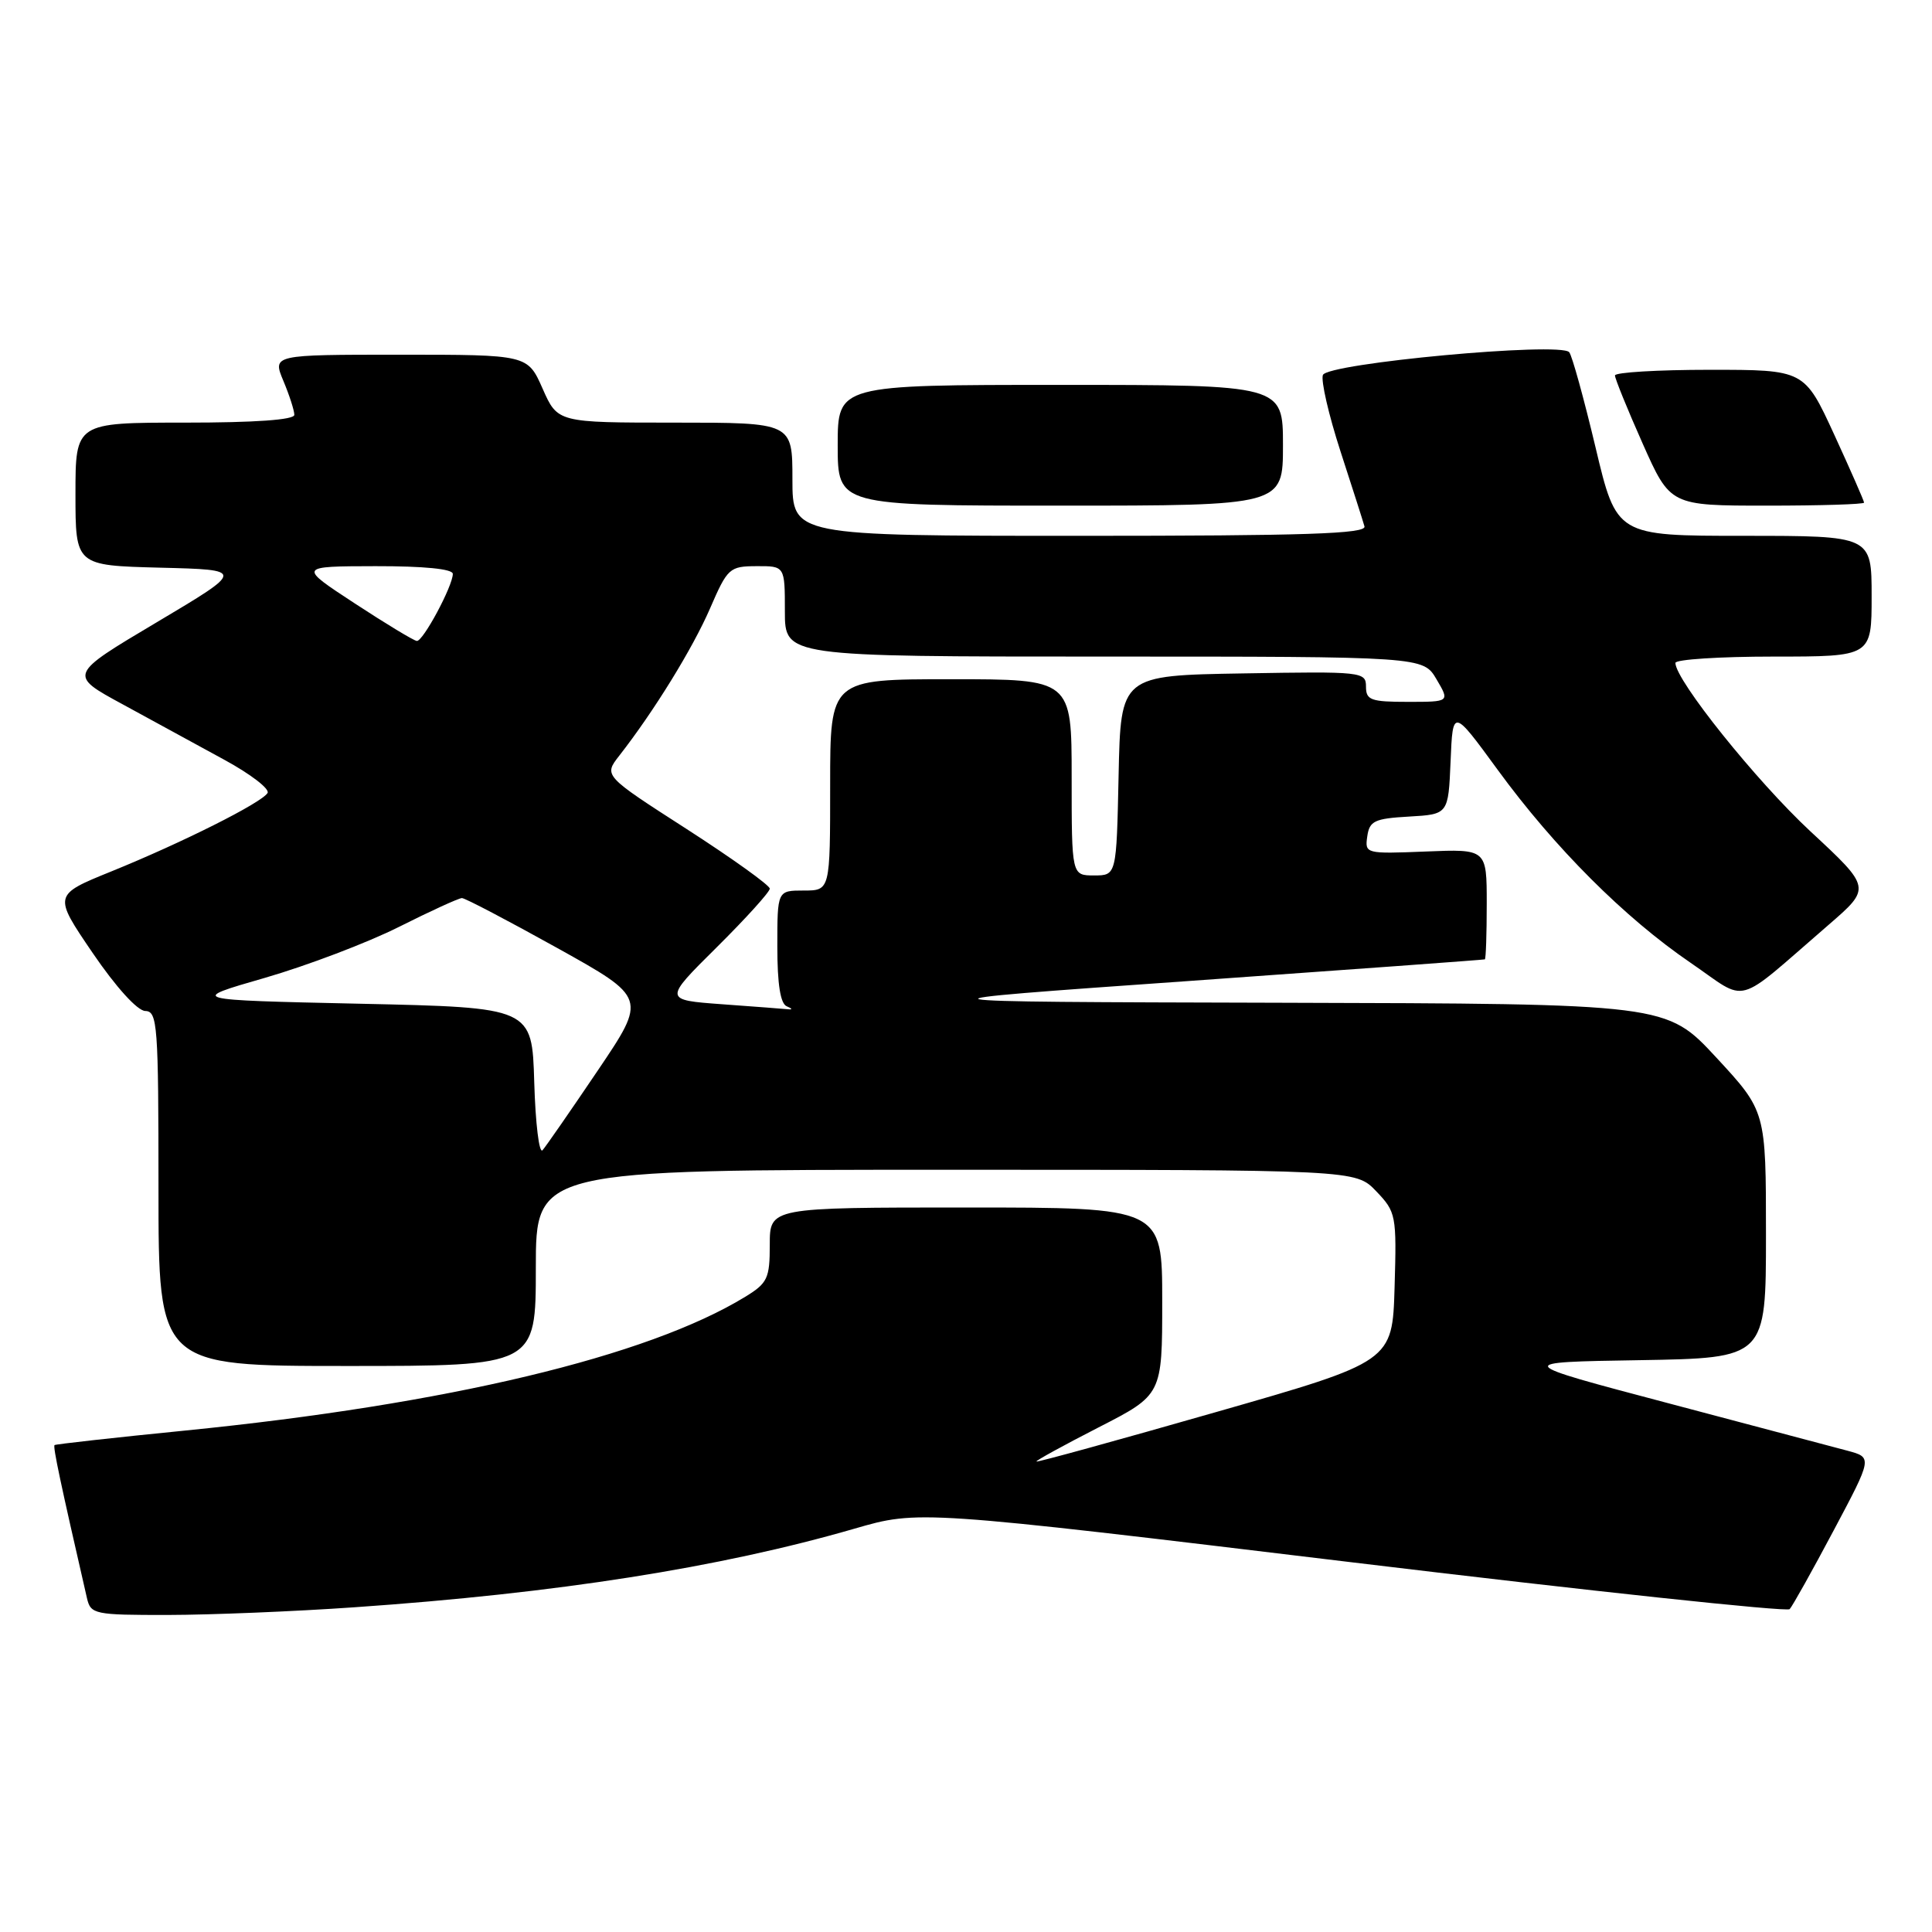 <?xml version="1.0" encoding="UTF-8" standalone="no"?>
<!DOCTYPE svg PUBLIC "-//W3C//DTD SVG 1.1//EN" "http://www.w3.org/Graphics/SVG/1.1/DTD/svg11.dtd" >
<svg xmlns="http://www.w3.org/2000/svg" xmlns:xlink="http://www.w3.org/1999/xlink" version="1.1" viewBox="0 0 256 256">
 <g >
 <path fill="currentColor"
d=" M 47.00 212.97 C 73.84 211.11 95.38 207.72 113.21 202.56 C 121.73 200.09 121.73 200.09 179.10 207.01 C 210.65 210.82 236.77 213.61 237.14 213.22 C 237.51 212.82 240.13 208.14 242.96 202.81 C 248.11 193.12 248.11 193.12 244.81 192.23 C 242.99 191.74 232.28 188.90 221.00 185.92 C 200.50 180.50 200.50 180.50 217.25 180.23 C 234.00 179.95 234.00 179.95 234.00 163.60 C 234.00 147.24 234.00 147.24 227.41 140.12 C 220.81 133.00 220.81 133.00 169.66 132.87 C 118.50 132.74 118.50 132.74 157.50 129.99 C 178.95 128.47 196.61 127.18 196.75 127.12 C 196.89 127.05 197.00 123.74 197.00 119.75 C 197.00 112.50 197.00 112.50 188.92 112.83 C 180.95 113.15 180.84 113.12 181.17 110.83 C 181.46 108.78 182.12 108.46 186.71 108.20 C 191.91 107.90 191.91 107.90 192.21 100.88 C 192.50 93.86 192.50 93.86 198.44 101.99 C 205.98 112.32 215.26 121.60 224.02 127.58 C 231.81 132.91 229.59 133.52 242.26 122.58 C 247.96 117.65 247.96 117.65 239.88 110.15 C 232.72 103.49 222.00 90.12 222.00 87.84 C 222.00 87.38 227.85 87.00 235.00 87.00 C 248.00 87.00 248.00 87.00 248.00 79.00 C 248.00 71.00 248.00 71.00 231.10 71.00 C 214.20 71.00 214.20 71.00 211.41 59.25 C 209.87 52.79 208.31 47.13 207.93 46.67 C 206.77 45.27 175.89 48.13 175.29 49.69 C 175.01 50.43 176.05 54.96 177.61 59.77 C 179.17 64.57 180.61 69.06 180.80 69.75 C 181.07 70.73 173.05 71.00 143.07 71.00 C 105.00 71.00 105.00 71.00 105.00 63.50 C 105.00 56.00 105.00 56.00 89.44 56.00 C 73.89 56.00 73.89 56.00 71.90 51.50 C 69.91 47.00 69.91 47.00 53.00 47.00 C 36.10 47.00 36.10 47.00 37.55 50.47 C 38.35 52.38 39.00 54.40 39.00 54.97 C 39.00 55.63 33.80 56.00 24.50 56.00 C 10.00 56.00 10.00 56.00 10.00 65.47 C 10.00 74.93 10.00 74.93 21.23 75.22 C 32.46 75.50 32.46 75.50 20.76 82.46 C 9.05 89.42 9.05 89.42 16.28 93.34 C 20.25 95.50 26.32 98.81 29.77 100.70 C 33.22 102.58 35.78 104.55 35.45 105.08 C 34.64 106.39 24.18 111.64 14.77 115.46 C 7.05 118.59 7.05 118.59 12.27 126.26 C 15.37 130.81 18.21 133.94 19.25 133.96 C 20.87 134.00 21.00 135.80 21.00 157.50 C 21.00 181.00 21.00 181.00 46.00 181.00 C 71.00 181.00 71.00 181.00 71.00 168.00 C 71.00 155.00 71.00 155.00 125.31 155.00 C 179.63 155.00 179.63 155.00 182.35 157.84 C 184.99 160.60 185.07 161.00 184.79 170.56 C 184.50 180.42 184.50 180.42 161.02 187.14 C 148.10 190.84 137.44 193.78 137.33 193.66 C 137.22 193.55 140.92 191.52 145.56 189.14 C 154.00 184.82 154.00 184.82 154.00 172.41 C 154.00 160.00 154.00 160.00 128.00 160.00 C 102.00 160.00 102.00 160.00 102.00 164.92 C 102.00 169.39 101.71 170.02 98.75 171.83 C 85.80 179.75 59.27 186.09 24.50 189.56 C 15.15 190.49 7.38 191.36 7.23 191.48 C 6.99 191.68 8.02 196.51 11.52 211.75 C 12.02 213.90 12.48 214.00 22.27 213.99 C 27.90 213.98 39.02 213.53 47.00 212.97 Z  M 170.00 59.00 C 170.00 51.00 170.00 51.00 140.50 51.00 C 111.00 51.00 111.00 51.00 111.00 59.00 C 111.00 67.00 111.00 67.00 140.50 67.00 C 170.00 67.00 170.00 67.00 170.00 59.00 Z  M 247.00 66.60 C 247.00 66.38 245.22 62.33 243.05 57.60 C 239.09 49.00 239.09 49.00 226.55 49.00 C 219.65 49.00 214.00 49.34 213.99 49.75 C 213.99 50.16 215.63 54.21 217.65 58.75 C 221.32 67.00 221.32 67.00 234.16 67.00 C 241.22 67.00 247.00 66.82 247.00 66.60 Z  M 70.79 143.41 C 70.50 133.50 70.50 133.50 47.72 133.00 C 24.93 132.50 24.93 132.50 35.10 129.57 C 40.69 127.95 48.68 124.92 52.86 122.82 C 57.04 120.72 60.80 119.00 61.21 119.00 C 61.62 119.00 67.30 121.98 73.83 125.61 C 85.71 132.22 85.71 132.22 79.20 141.86 C 75.62 147.16 72.33 151.91 71.89 152.41 C 71.44 152.91 70.95 148.86 70.79 143.41 Z  M 95.71 133.07 C 87.93 132.50 87.93 132.50 94.96 125.53 C 98.83 121.69 102.00 118.19 102.00 117.75 C 102.00 117.31 97.05 113.76 91.00 109.86 C 79.99 102.78 79.99 102.78 82.05 100.14 C 86.66 94.24 91.79 85.91 94.08 80.63 C 96.40 75.27 96.66 75.03 100.25 75.02 C 104.00 75.00 104.00 75.00 104.00 81.00 C 104.00 87.00 104.00 87.00 146.28 87.00 C 188.57 87.00 188.57 87.00 190.34 90.00 C 192.11 93.00 192.11 93.00 186.56 93.00 C 181.64 93.00 181.00 92.77 181.00 90.98 C 181.00 89.01 180.49 88.96 164.75 89.23 C 148.50 89.50 148.50 89.50 148.22 102.75 C 147.94 116.00 147.94 116.00 144.97 116.00 C 142.00 116.00 142.00 116.00 142.00 103.00 C 142.00 90.00 142.00 90.00 126.00 90.00 C 110.00 90.00 110.00 90.00 110.00 104.00 C 110.00 118.00 110.00 118.00 106.50 118.00 C 103.00 118.00 103.00 118.00 103.00 125.42 C 103.00 130.41 103.41 133.00 104.25 133.34 C 104.94 133.62 105.05 133.80 104.50 133.74 C 103.95 133.68 100.00 133.38 95.71 133.07 Z  M 47.00 79.95 C 39.50 75.04 39.50 75.04 49.75 75.02 C 56.19 75.01 60.00 75.39 60.00 76.04 C 60.00 77.65 56.05 85.01 55.23 84.93 C 54.83 84.89 51.12 82.65 47.00 79.95 Z "/>
</g>
</svg>